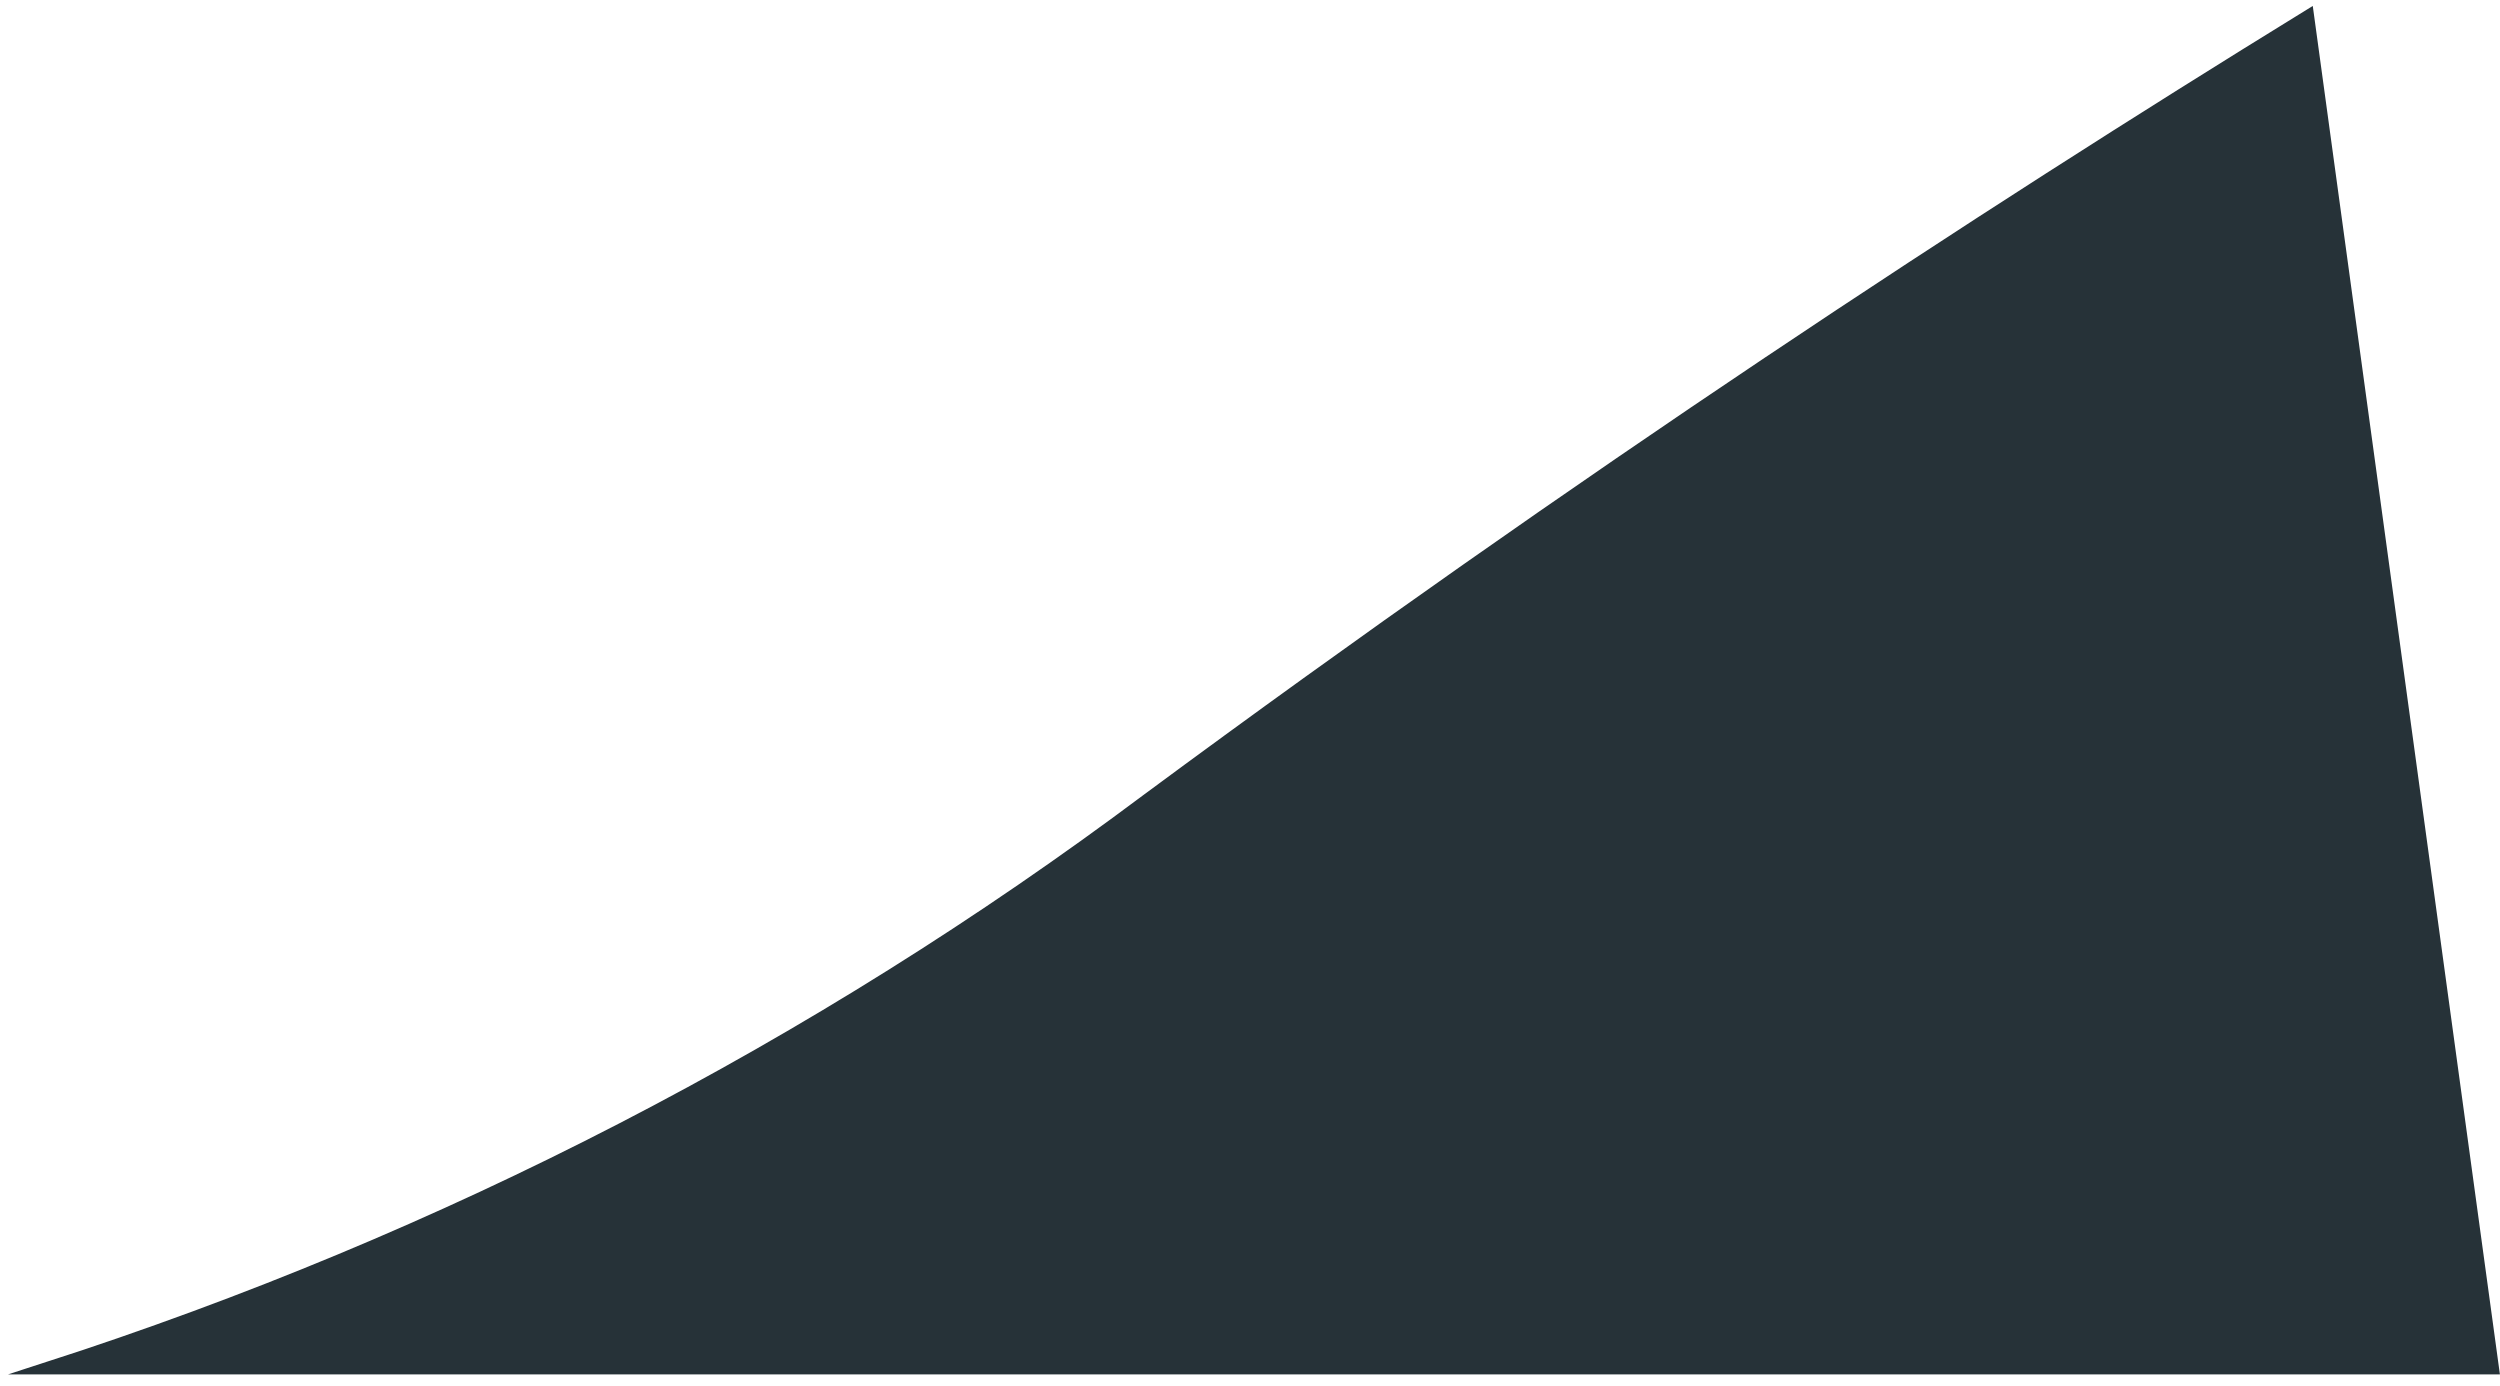 <?xml version="1.0" encoding="UTF-8" standalone="no"?><svg width='202' height='112' viewBox='0 0 202 112' fill='none' xmlns='http://www.w3.org/2000/svg'>
<path d='M3.82 110.552H201.419L186.48 1.309C160.039 17.587 127.828 38.658 92.723 64.612C65.965 84.656 35.91 100.187 3.82 110.552Z' fill='#263238' stroke='#263238' stroke-miterlimit='10'/>
</svg>
